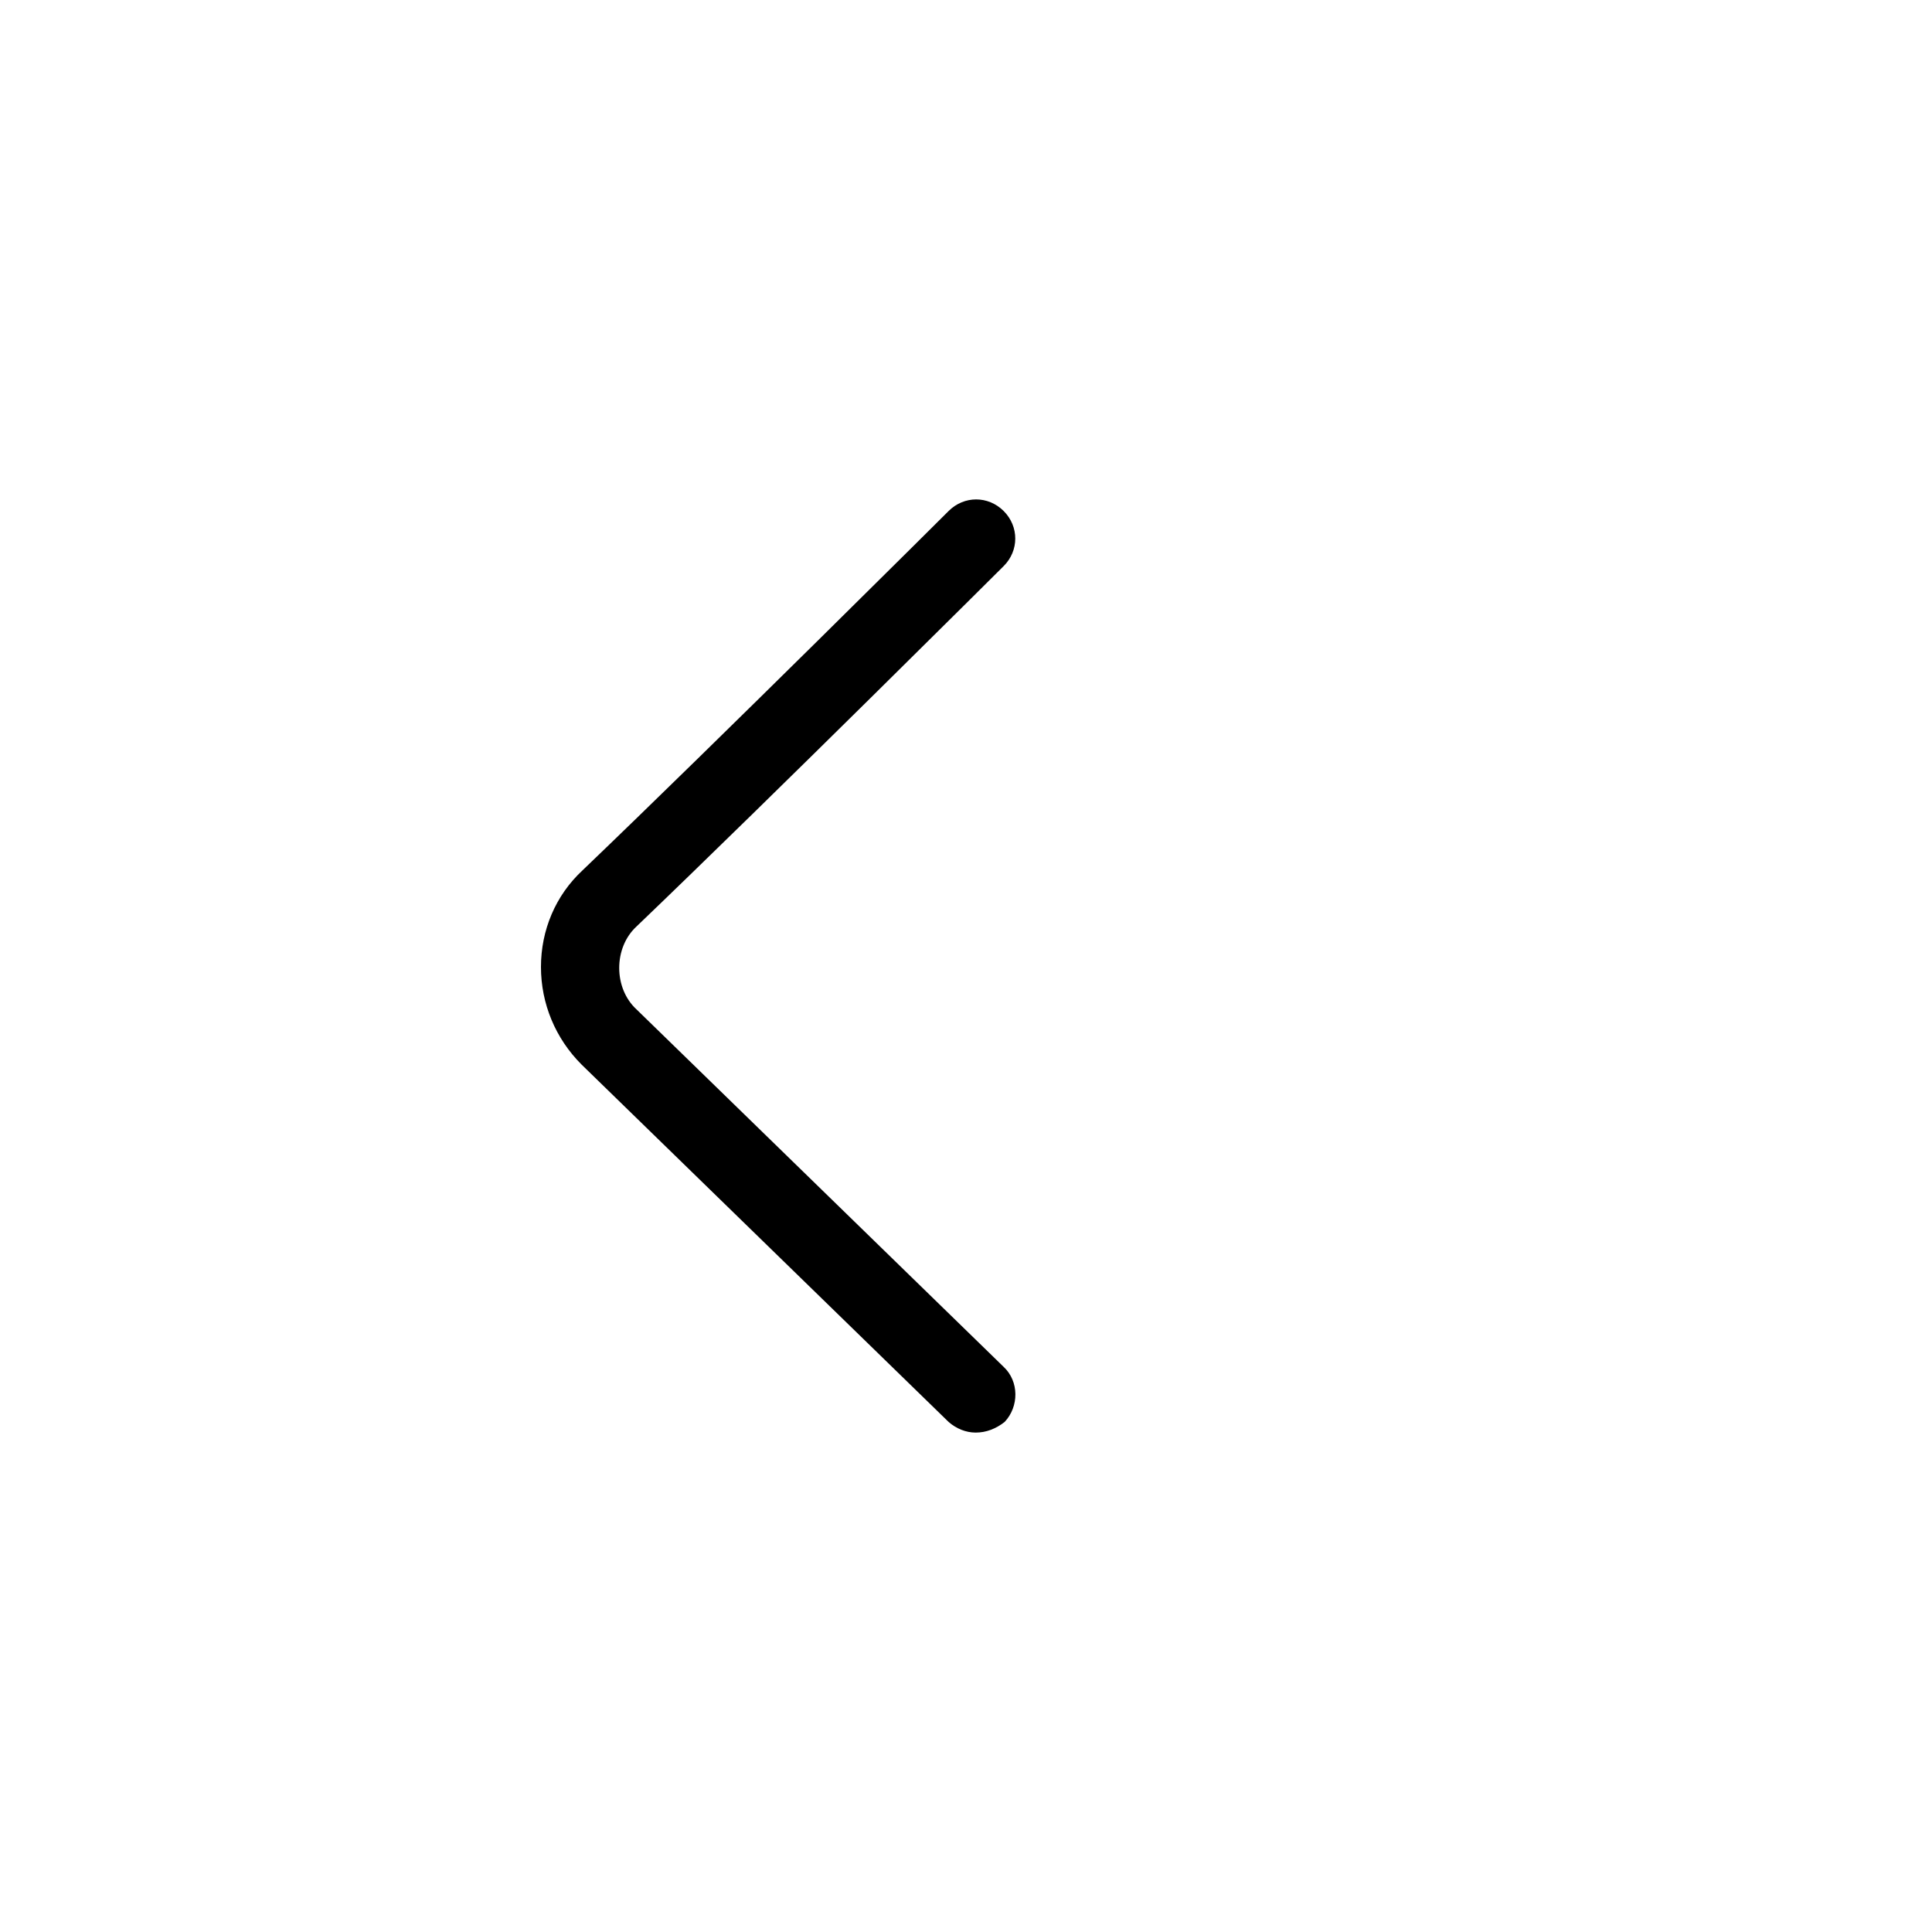 <?xml version="1.0" encoding="utf-8"?>
<!-- Generator: Adobe Illustrator 21.0.0, SVG Export Plug-In . SVG Version: 6.00 Build 0)  -->
<svg version="1.1" id="Layer_3" xmlns="http://www.w3.org/2000/svg" xmlns:xlink="http://www.w3.org/1999/xlink" x="0px" y="0px"
	 width="200px" height="200px" viewBox="0 0 200 200" style="enable-background:new 0 0 200 200;" xml:space="preserve">
<g>
	<path d="M101,148.3c-1,0-2-0.4-2.8-1.1l-38-37c-2.7-2.7-4.2-6.3-4.2-10.1c0-3.8,1.5-7.4,4.3-10c14.3-13.7,37.7-37,37.9-37.2
		c1.6-1.6,4.1-1.6,5.7,0c1.6,1.6,1.6,4.1,0,5.7c-0.2,0.2-23.7,23.6-38,37.3c-1.2,1.1-1.8,2.7-1.8,4.3c0,1.6,0.6,3.2,1.8,4.3l38,37
		c1.6,1.5,1.6,4.1,0.1,5.7C103.1,147.9,102.1,148.3,101,148.3z"/>
</g>
</svg>
